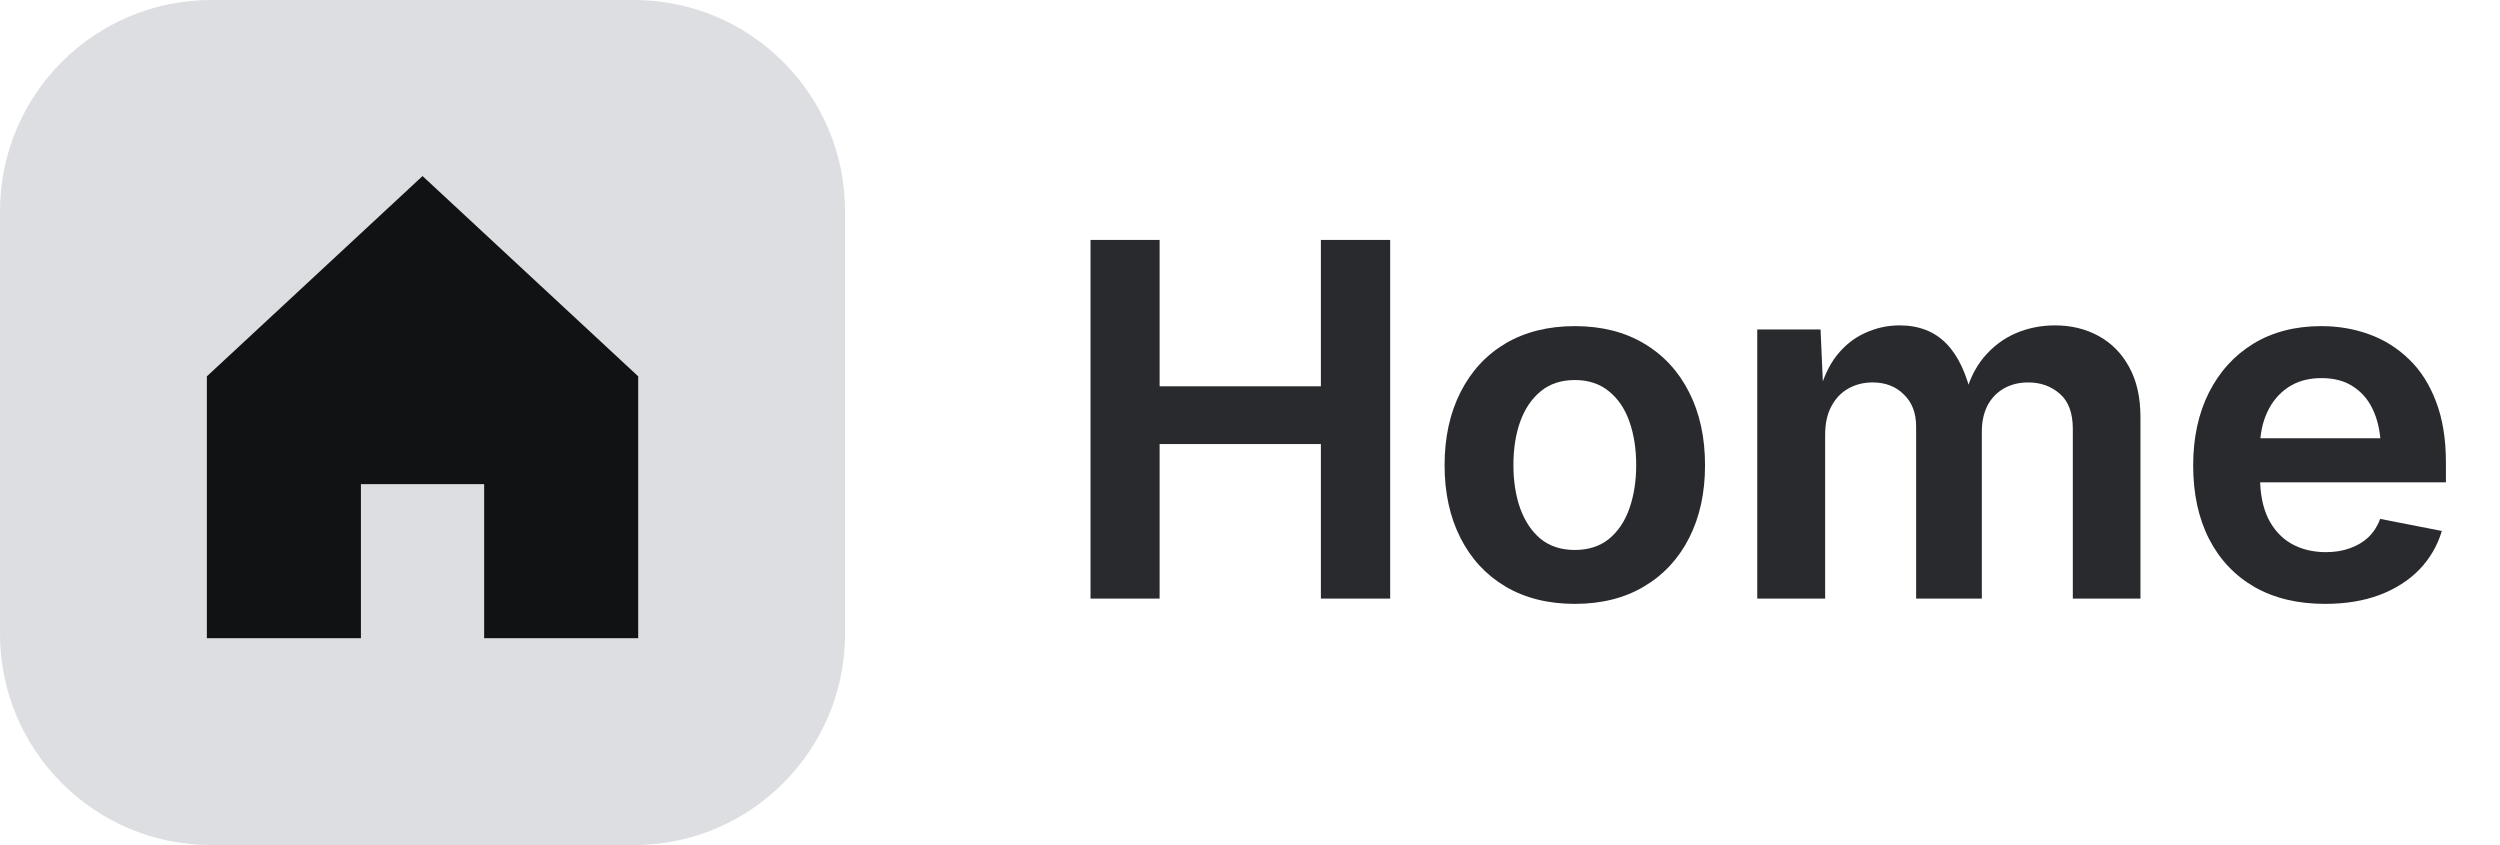 <svg width="71" height="24" viewBox="0 0 71 24" fill="none" xmlns="http://www.w3.org/2000/svg">
<path d="M0 6C0 2.686 2.686 0 6 0H18C21.314 0 24 2.686 24 6V18C24 21.314 21.314 24 18 24H6C2.686 24 0 21.314 0 18V6Z" fill="#DDDEE1"/>
<path d="M5.875 10.688V18.125H10.25V13.75H13.75V18.125H18.125V10.688L12 5L5.875 10.688Z" fill="#101214"/>
<path d="M66.032 17.15C65.257 17.15 64.59 16.991 64.029 16.672C63.469 16.348 63.038 15.893 62.737 15.305C62.437 14.717 62.286 14.022 62.286 13.22C62.286 12.436 62.434 11.748 62.73 11.155C63.031 10.558 63.453 10.093 63.995 9.761C64.542 9.428 65.185 9.262 65.923 9.262C66.406 9.262 66.859 9.339 67.283 9.494C67.712 9.649 68.09 9.886 68.418 10.205C68.746 10.52 69.001 10.921 69.184 11.408C69.37 11.891 69.464 12.466 69.464 13.131V13.698H63.127V12.447H68.52L67.618 12.796C67.618 12.381 67.554 12.021 67.427 11.716C67.299 11.406 67.11 11.167 66.859 10.998C66.613 10.825 66.303 10.738 65.93 10.738C65.561 10.738 65.246 10.825 64.986 10.998C64.727 11.171 64.528 11.406 64.392 11.702C64.255 11.994 64.186 12.322 64.186 12.687V13.562C64.186 14.022 64.264 14.412 64.419 14.73C64.579 15.045 64.797 15.282 65.075 15.441C65.358 15.601 65.686 15.681 66.06 15.681C66.306 15.681 66.531 15.644 66.736 15.571C66.941 15.498 67.117 15.394 67.263 15.257C67.409 15.116 67.52 14.942 67.598 14.737L69.348 15.079C69.225 15.494 69.013 15.858 68.712 16.173C68.411 16.483 68.033 16.724 67.577 16.898C67.126 17.066 66.611 17.15 66.032 17.15Z" fill="#292A2E"/>
<path d="M49.906 17V9.357H51.704L51.786 11.23H51.649C51.763 10.766 51.934 10.387 52.162 10.096C52.395 9.804 52.666 9.59 52.976 9.453C53.285 9.312 53.609 9.241 53.946 9.241C54.498 9.241 54.942 9.414 55.279 9.761C55.617 10.107 55.86 10.631 56.011 11.333H55.785C55.895 10.859 56.077 10.467 56.332 10.157C56.592 9.847 56.895 9.617 57.241 9.467C57.592 9.316 57.966 9.241 58.362 9.241C58.823 9.241 59.235 9.341 59.6 9.542C59.969 9.743 60.258 10.037 60.468 10.424C60.682 10.811 60.789 11.285 60.789 11.846V17H58.868V12.181C58.868 11.729 58.745 11.397 58.499 11.183C58.253 10.968 57.954 10.861 57.603 10.861C57.335 10.861 57.1 10.921 56.899 11.039C56.703 11.153 56.551 11.315 56.441 11.524C56.337 11.734 56.284 11.978 56.284 12.256V17H54.418V12.112C54.418 11.729 54.302 11.426 54.069 11.203C53.842 10.975 53.545 10.861 53.181 10.861C52.93 10.861 52.702 10.918 52.497 11.032C52.292 11.146 52.13 11.315 52.012 11.538C51.893 11.757 51.834 12.028 51.834 12.352V17H49.906Z" fill="#292A2E"/>
<path d="M44.725 17.15C43.968 17.15 43.312 16.986 42.756 16.658C42.204 16.33 41.778 15.87 41.477 15.277C41.177 14.685 41.026 13.997 41.026 13.213C41.026 12.425 41.177 11.734 41.477 11.142C41.778 10.545 42.204 10.082 42.756 9.754C43.312 9.426 43.968 9.262 44.725 9.262C45.481 9.262 46.135 9.426 46.687 9.754C47.242 10.082 47.671 10.545 47.972 11.142C48.273 11.734 48.423 12.425 48.423 13.213C48.423 13.997 48.273 14.685 47.972 15.277C47.671 15.87 47.242 16.33 46.687 16.658C46.135 16.986 45.481 17.15 44.725 17.15ZM44.725 15.619C45.112 15.619 45.435 15.514 45.695 15.305C45.955 15.091 46.149 14.801 46.276 14.437C46.404 14.072 46.468 13.662 46.468 13.206C46.468 12.75 46.404 12.34 46.276 11.976C46.149 11.611 45.955 11.324 45.695 11.114C45.435 10.9 45.112 10.793 44.725 10.793C44.337 10.793 44.014 10.9 43.754 11.114C43.499 11.324 43.305 11.611 43.173 11.976C43.045 12.336 42.981 12.746 42.981 13.206C42.981 13.662 43.045 14.072 43.173 14.437C43.305 14.801 43.499 15.091 43.754 15.305C44.014 15.514 44.337 15.619 44.725 15.619Z" fill="#292A2E"/>
<path d="M30.971 17V6.814H32.933V10.971H37.513V6.814H39.481V17H37.513V12.611H32.933V17H30.971Z" fill="#292A2E"/>
</svg>
